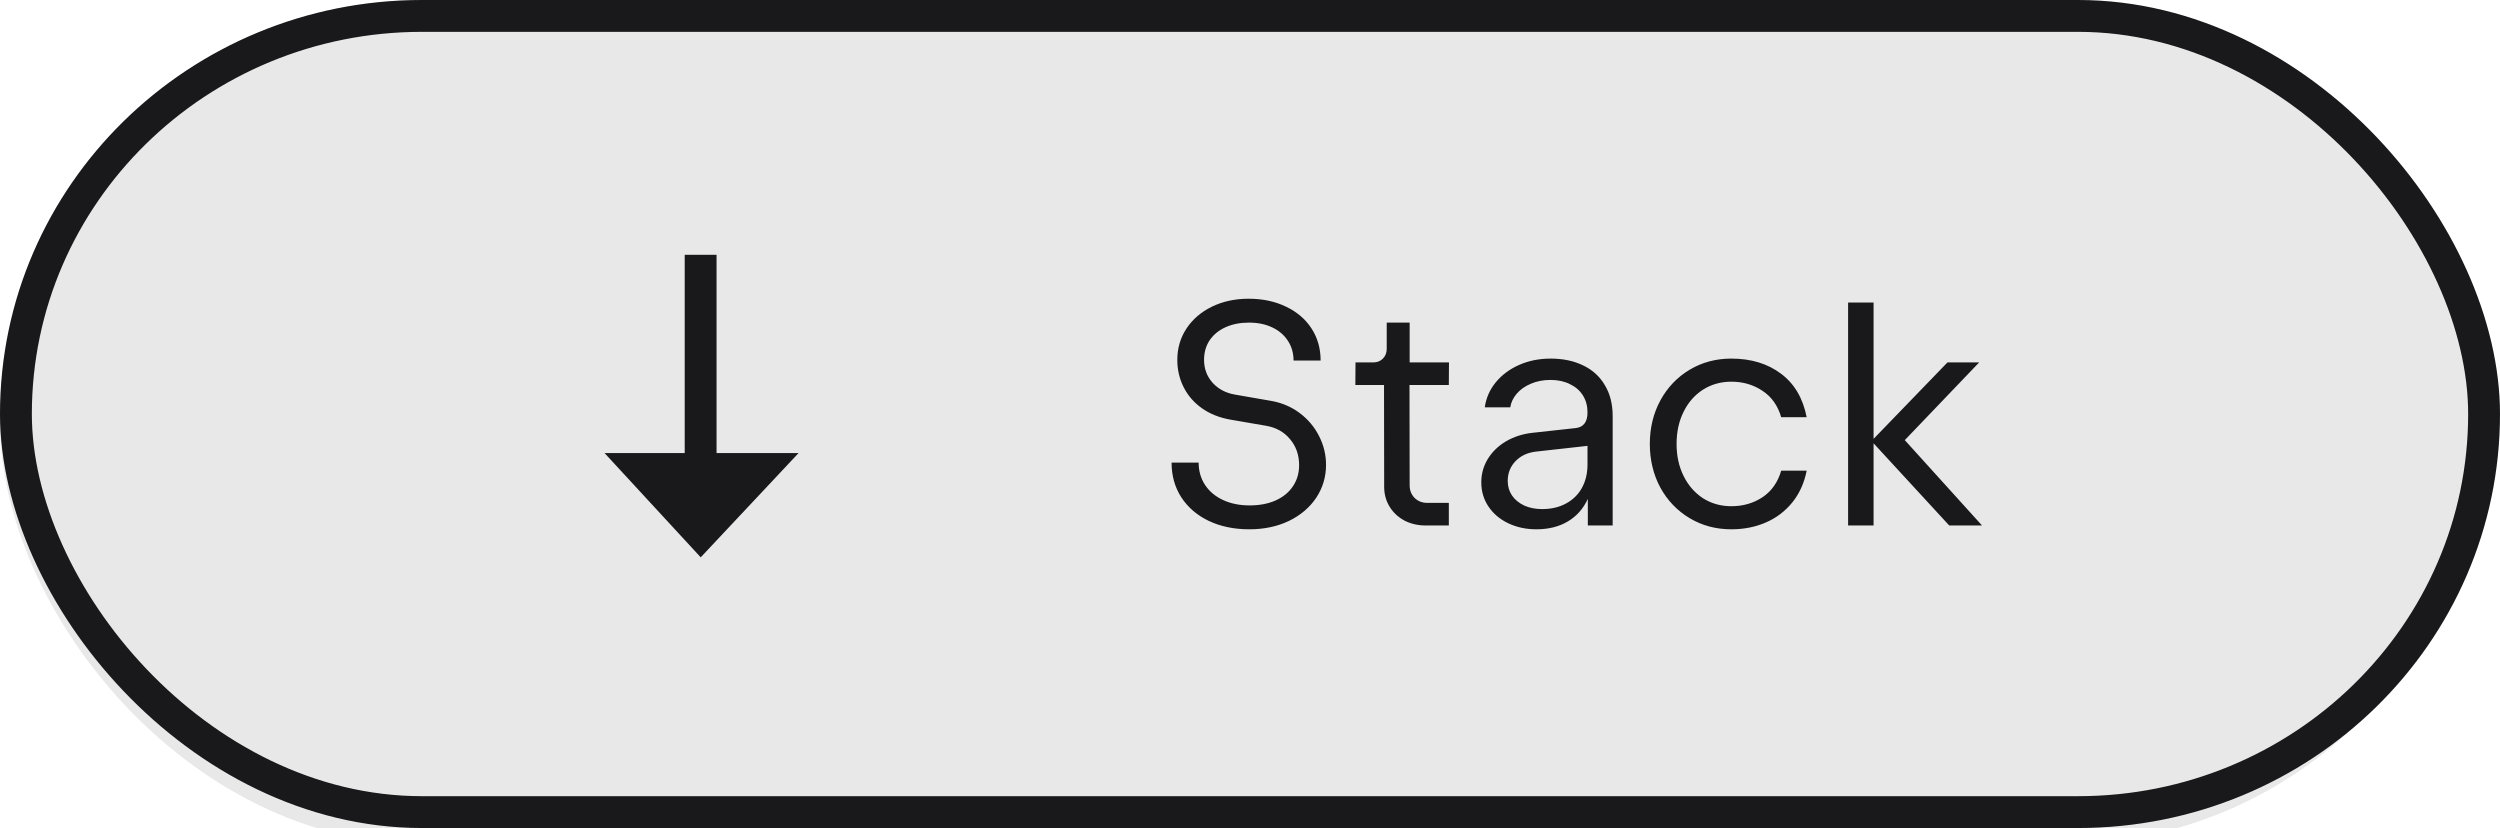 <svg width="157" height="52" viewBox="0 0 157 52" fill="none" xmlns="http://www.w3.org/2000/svg">
<g filter="url(#filter0_b_733_193)">
<rect width="156" height="53" rx="26.5" fill="#19191C" fill-opacity="0.1"/>
<path d="M43 16.003V28.453H37.966L44.005 35L50.149 28.453H45.022H45V16.003H43Z" fill="#19191C"/>
<path d="M78.455 33.24C77.495 33.24 76.645 33.063 75.905 32.71C75.171 32.357 74.598 31.863 74.185 31.23C73.778 30.597 73.575 29.87 73.575 29.05H75.275C75.275 29.577 75.408 30.043 75.675 30.45C75.941 30.857 76.318 31.173 76.805 31.4C77.291 31.627 77.848 31.74 78.475 31.74C79.095 31.74 79.638 31.637 80.105 31.43C80.578 31.217 80.941 30.92 81.195 30.54C81.455 30.153 81.585 29.71 81.585 29.21C81.585 28.577 81.395 28.033 81.015 27.58C80.641 27.127 80.141 26.847 79.515 26.74L77.255 26.35C76.575 26.23 75.985 25.993 75.485 25.64C74.985 25.287 74.601 24.847 74.335 24.32C74.068 23.793 73.935 23.22 73.935 22.6C73.935 21.873 74.125 21.22 74.505 20.64C74.891 20.053 75.425 19.593 76.105 19.26C76.791 18.927 77.561 18.76 78.415 18.76C79.295 18.76 80.078 18.927 80.765 19.26C81.451 19.587 81.985 20.043 82.365 20.63C82.745 21.217 82.935 21.887 82.935 22.64H81.235C81.235 22.18 81.118 21.77 80.885 21.41C80.651 21.043 80.321 20.76 79.895 20.56C79.475 20.36 78.988 20.26 78.435 20.26C77.881 20.26 77.391 20.357 76.965 20.55C76.538 20.743 76.205 21.017 75.965 21.37C75.731 21.723 75.615 22.133 75.615 22.6C75.615 23.153 75.791 23.63 76.145 24.03C76.505 24.43 76.975 24.68 77.555 24.78L79.855 25.18C80.521 25.3 81.115 25.557 81.635 25.95C82.155 26.343 82.558 26.827 82.845 27.4C83.131 27.967 83.275 28.563 83.275 29.19C83.275 29.943 83.071 30.63 82.665 31.25C82.258 31.863 81.688 32.35 80.955 32.71C80.221 33.063 79.388 33.24 78.455 33.24ZM89.526 33C89.04 33 88.596 32.897 88.196 32.69C87.803 32.477 87.493 32.187 87.266 31.82C87.04 31.447 86.926 31.033 86.926 30.58L86.916 24.18H85.116L85.126 22.76H86.236C86.49 22.76 86.693 22.68 86.846 22.52C87.006 22.36 87.086 22.157 87.086 21.91V20.26H88.526V22.76H90.996L90.986 24.18H88.516L88.526 30.48C88.526 30.793 88.63 31.057 88.836 31.27C89.05 31.477 89.313 31.58 89.626 31.58H90.986V33H89.526ZM97.385 22.52C98.159 22.52 98.839 22.663 99.425 22.95C100.012 23.23 100.465 23.643 100.785 24.19C101.112 24.73 101.275 25.373 101.275 26.12V33H99.715V31.33C99.429 31.95 99.009 32.423 98.455 32.75C97.902 33.077 97.245 33.24 96.485 33.24C95.832 33.24 95.242 33.113 94.715 32.86C94.189 32.607 93.775 32.257 93.475 31.81C93.175 31.363 93.025 30.857 93.025 30.29C93.025 29.757 93.162 29.267 93.435 28.82C93.715 28.367 94.099 27.997 94.585 27.71C95.079 27.423 95.632 27.247 96.245 27.18L98.975 26.88C99.202 26.853 99.379 26.76 99.505 26.6C99.632 26.44 99.695 26.207 99.695 25.9C99.695 25.493 99.599 25.137 99.405 24.83C99.212 24.523 98.939 24.287 98.585 24.12C98.239 23.947 97.835 23.86 97.375 23.86C96.915 23.86 96.502 23.94 96.135 24.1C95.769 24.253 95.472 24.463 95.245 24.73C95.025 24.99 94.892 25.273 94.845 25.58H93.245C93.325 25 93.552 24.48 93.925 24.02C94.305 23.553 94.795 23.187 95.395 22.92C95.995 22.653 96.659 22.52 97.385 22.52ZM94.685 30.2C94.685 30.547 94.775 30.853 94.955 31.12C95.142 31.387 95.399 31.597 95.725 31.75C96.052 31.897 96.425 31.97 96.845 31.97C97.419 31.97 97.919 31.853 98.345 31.62C98.779 31.387 99.112 31.06 99.345 30.64C99.579 30.213 99.695 29.723 99.695 29.17V28L96.465 28.36C95.932 28.42 95.502 28.62 95.175 28.96C94.849 29.3 94.685 29.713 94.685 30.2ZM108.729 33.24C107.762 33.24 106.889 33.007 106.109 32.54C105.329 32.073 104.715 31.433 104.269 30.62C103.829 29.8 103.609 28.887 103.609 27.88C103.609 26.873 103.829 25.963 104.269 25.15C104.715 24.33 105.329 23.687 106.109 23.22C106.889 22.753 107.762 22.52 108.729 22.52C109.969 22.52 111.009 22.837 111.849 23.47C112.689 24.097 113.225 25.007 113.459 26.2H111.859C111.645 25.467 111.252 24.913 110.679 24.54C110.112 24.16 109.462 23.97 108.729 23.97C108.069 23.97 107.475 24.137 106.949 24.47C106.429 24.803 106.022 25.267 105.729 25.86C105.435 26.453 105.289 27.127 105.289 27.88C105.289 28.627 105.435 29.297 105.729 29.89C106.022 30.483 106.429 30.95 106.949 31.29C107.475 31.623 108.069 31.79 108.729 31.79C109.462 31.79 110.112 31.603 110.679 31.23C111.252 30.85 111.645 30.293 111.859 29.56H113.459C113.305 30.333 113.005 30.997 112.559 31.55C112.112 32.103 111.559 32.523 110.899 32.81C110.239 33.097 109.515 33.24 108.729 33.24ZM116.061 19H117.661V27.56L122.301 22.76H124.291L119.621 27.64L124.471 33H122.411L117.661 27.84V33H116.061V19Z" fill="#19191C"/>
<rect x="1" y="1" width="155" height="50" rx="25.5" stroke="#19191C" stroke-width="2"/>
</g>
<defs>
<filter id="filter0_b_733_193" x="-8" y="-8" width="173" height="68" filterUnits="userSpaceOnUse" color-interpolation-filters="sRGB">
<feFlood flood-opacity="0" result="BackgroundImageFix"/>
<feGaussianBlur in="BackgroundImageFix" stdDeviation="4"/>
<feComposite in2="SourceAlpha" operator="in" result="effect1_backgroundBlur_733_193"/>
<feBlend mode="normal" in="SourceGraphic" in2="effect1_backgroundBlur_733_193" result="shape"/>
</filter>
</defs>
</svg>
